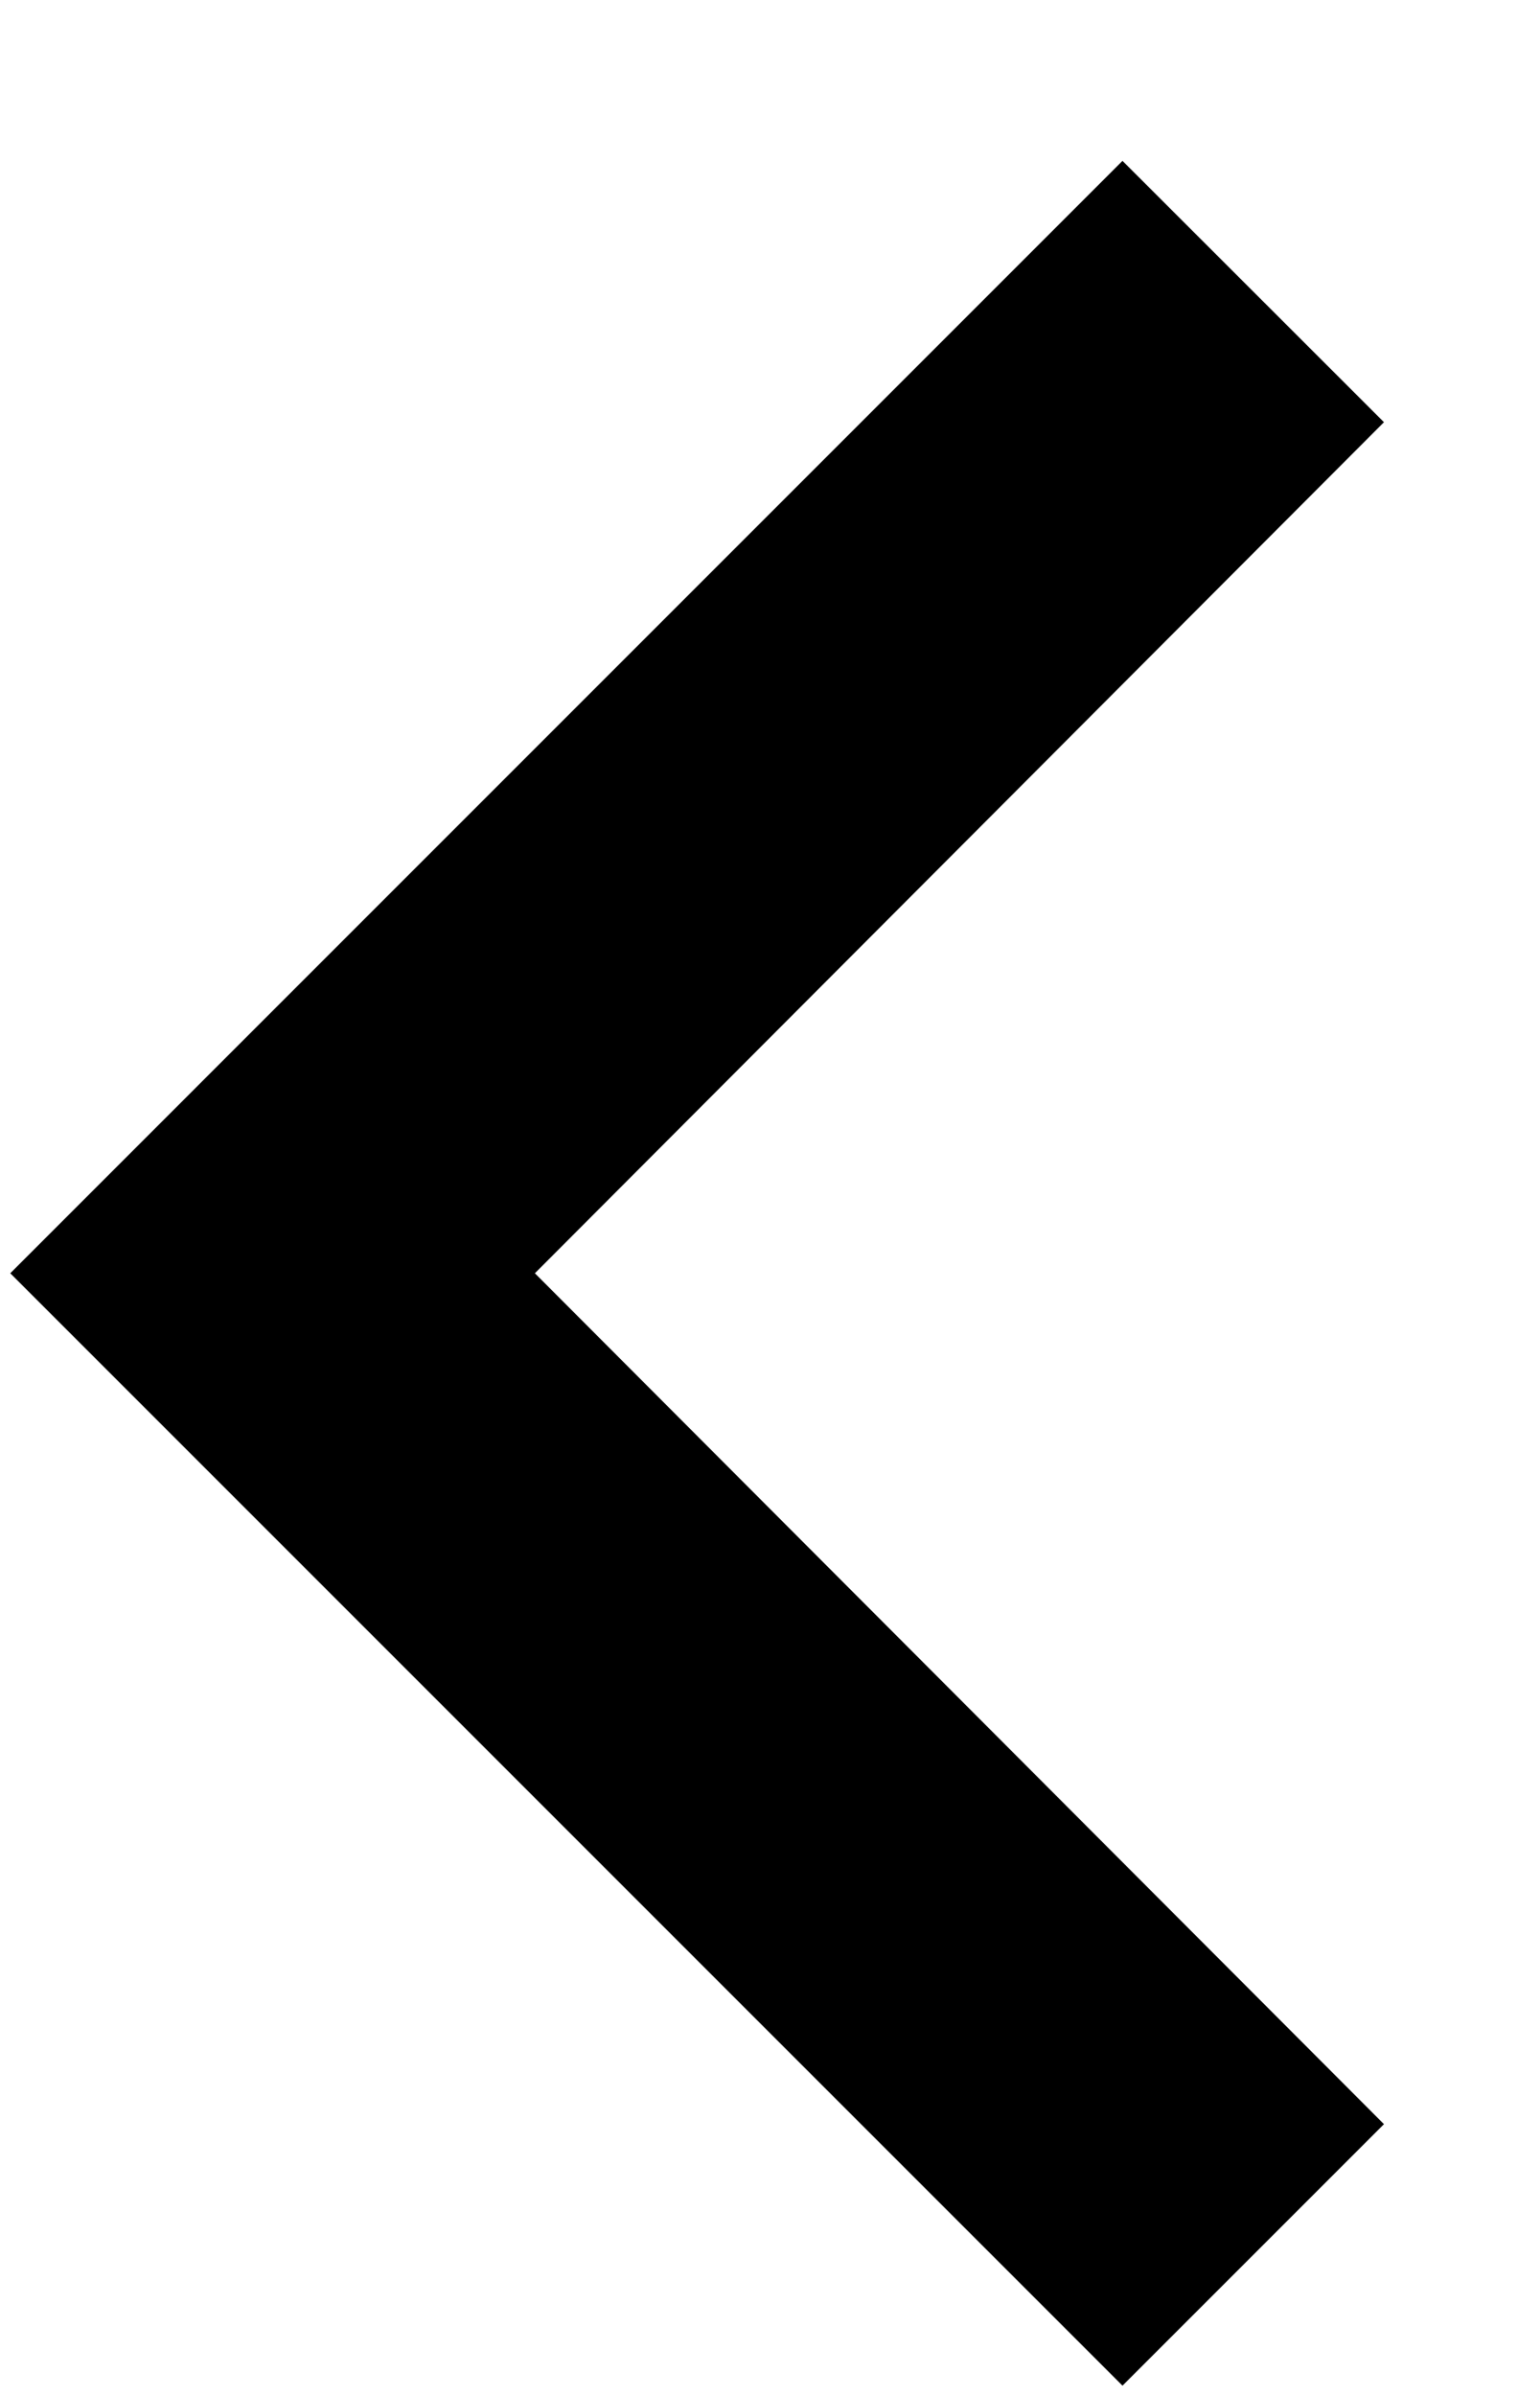 <svg width="9" height="14" viewBox="0 0 9 14" fill="none" xmlns="http://www.w3.org/2000/svg">
<path d="M8.088 12.412L3.126 7.44L8.088 2.467L6.56 0.94L0.06 7.44L6.56 13.94L8.088 12.412Z" fill="black"/>
</svg>
